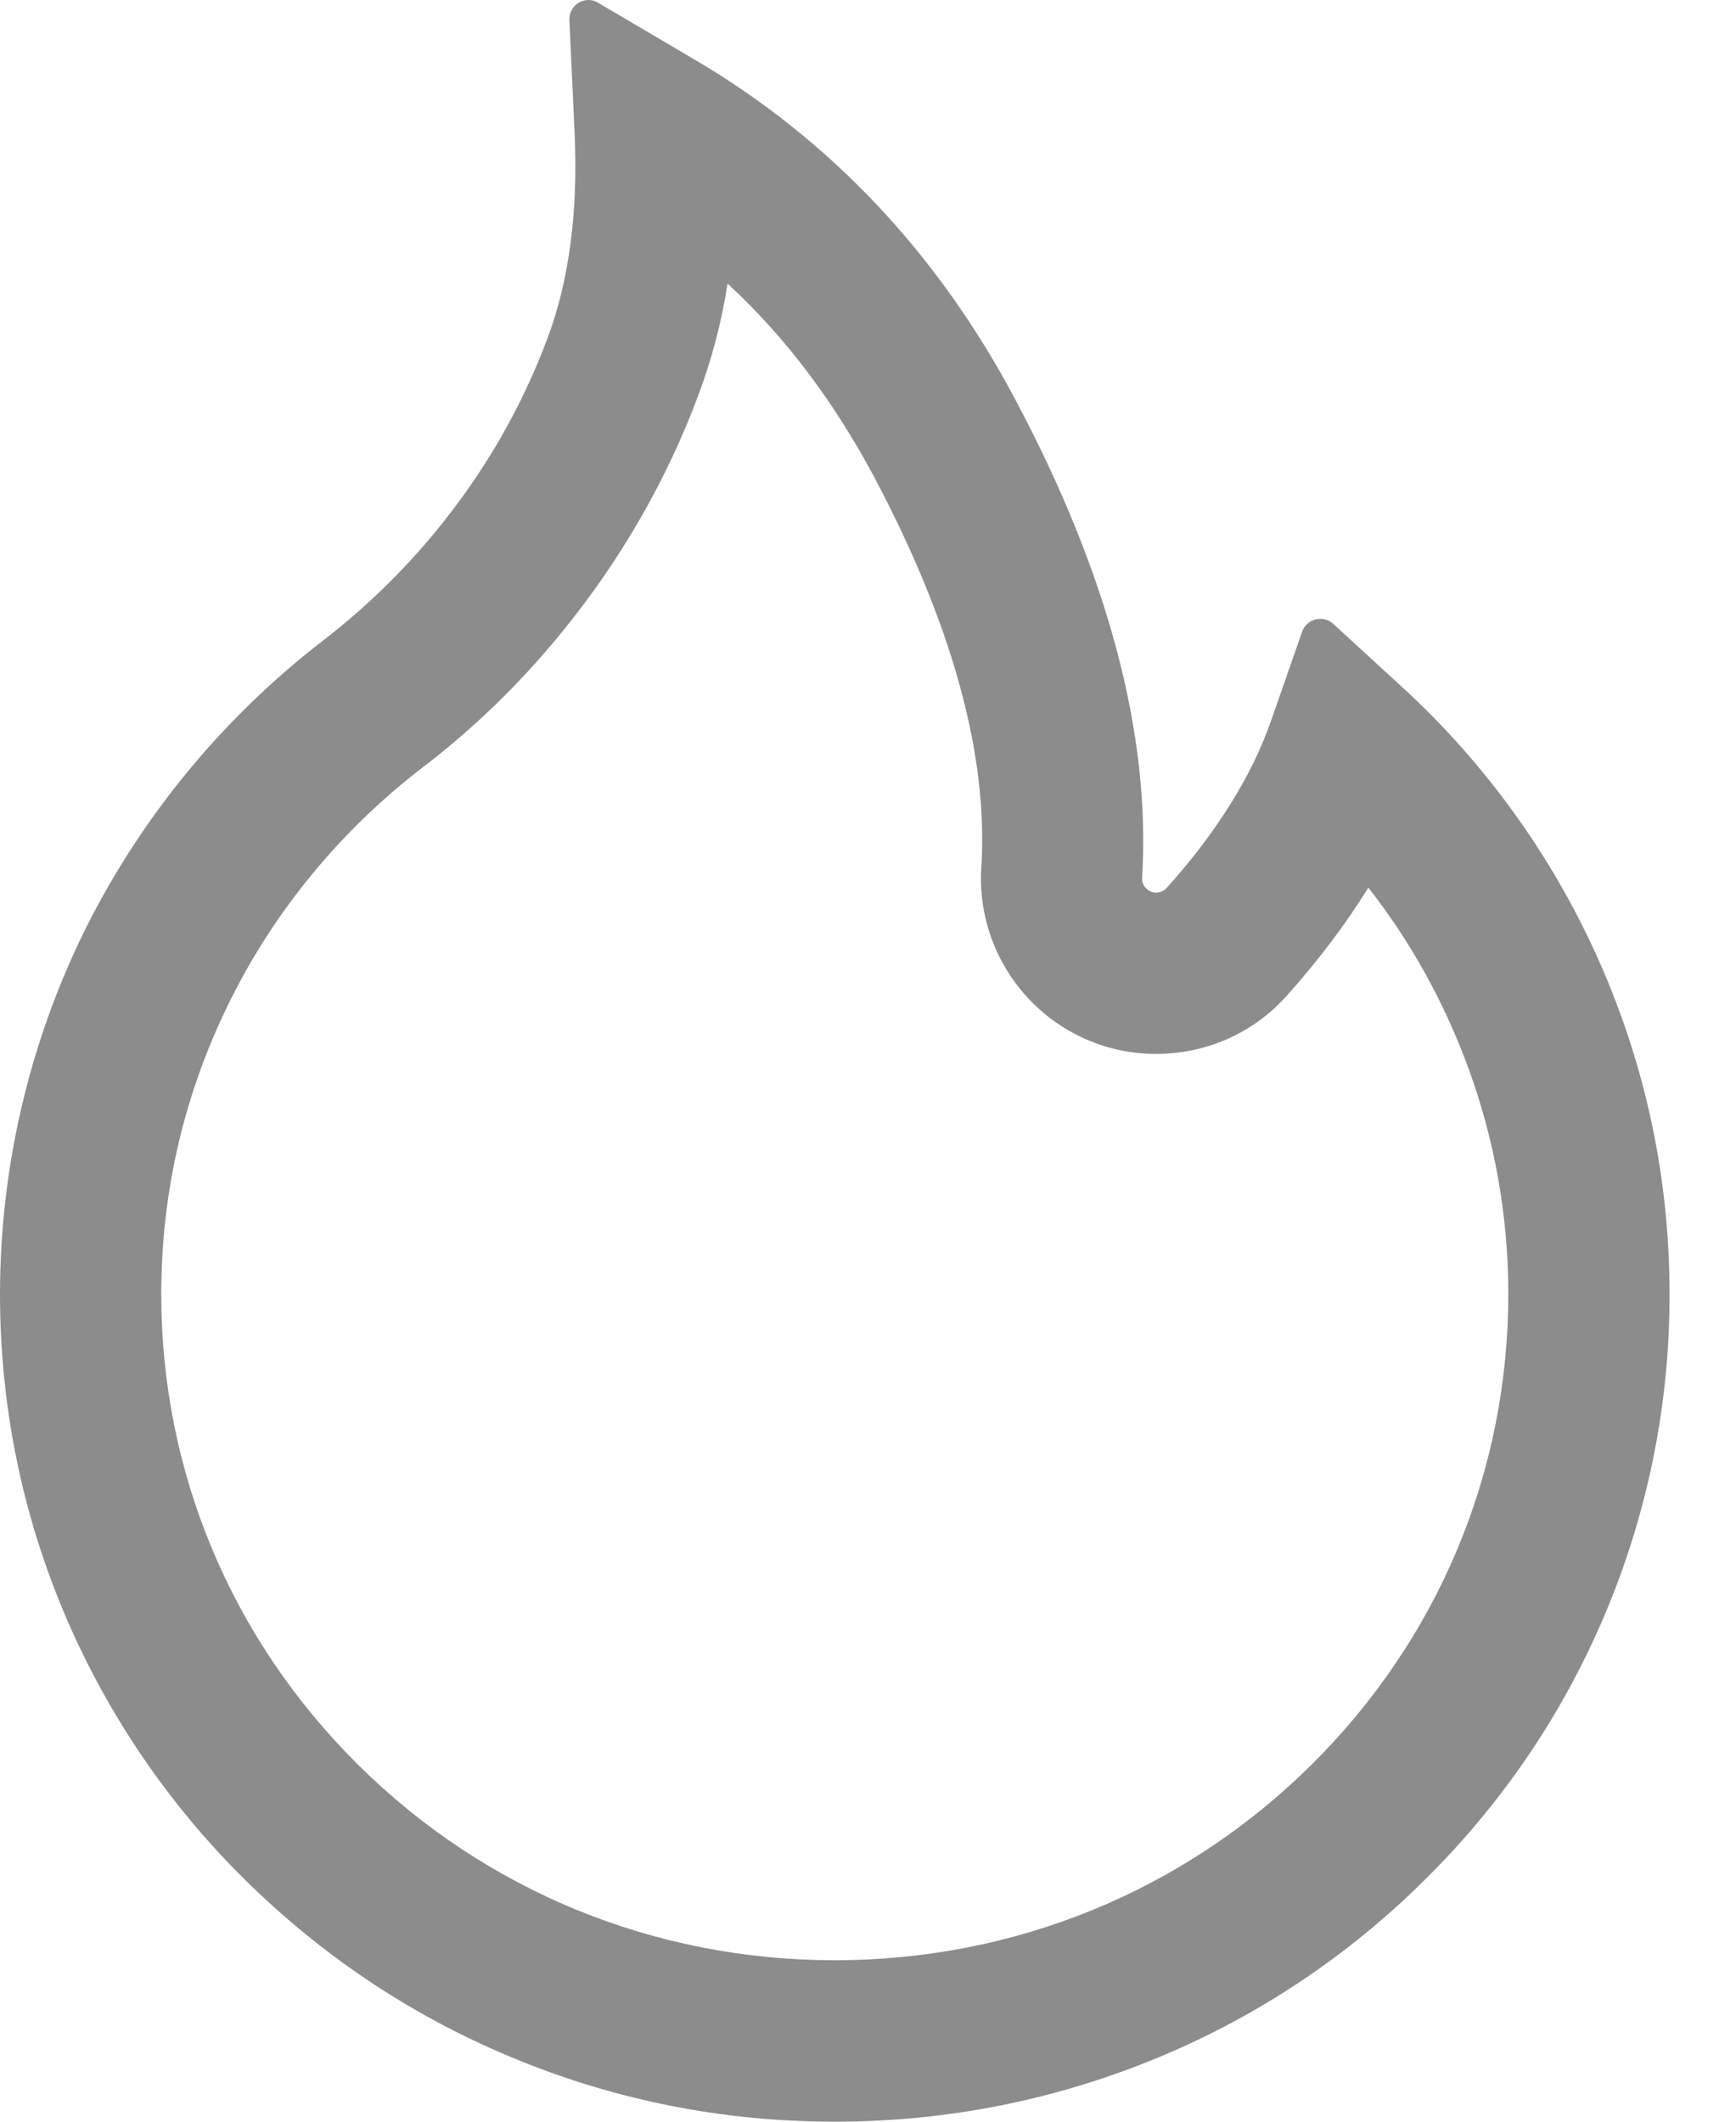 <svg width="18" height="22" viewBox="0 0 18 22" fill="none" xmlns="http://www.w3.org/2000/svg">
<path d="M16.576 9.956C16.098 8.882 15.404 7.917 14.537 7.123L13.822 6.467C13.797 6.445 13.768 6.43 13.736 6.422C13.705 6.414 13.672 6.415 13.64 6.423C13.609 6.431 13.58 6.446 13.556 6.468C13.531 6.49 13.513 6.517 13.502 6.548L13.182 7.465C12.983 8.041 12.617 8.628 12.098 9.206C12.063 9.243 12.024 9.253 11.997 9.255C11.97 9.258 11.928 9.253 11.891 9.218C11.857 9.189 11.84 9.145 11.842 9.1C11.933 7.62 11.491 5.951 10.522 4.133C9.72 2.624 8.606 1.446 7.214 0.625L6.199 0.027C6.066 -0.052 5.897 0.052 5.904 0.207L5.958 1.387C5.995 2.193 5.901 2.906 5.68 3.499C5.41 4.224 5.021 4.898 4.524 5.503C4.179 5.923 3.787 6.304 3.356 6.637C2.32 7.434 1.476 8.455 0.89 9.624C0.305 10.803 0.001 12.102 0 13.418C0 14.579 0.229 15.703 0.681 16.762C1.118 17.783 1.748 18.709 2.538 19.489C3.334 20.276 4.259 20.896 5.289 21.326C6.356 21.774 7.487 22 8.655 22C9.823 22 10.954 21.774 12.022 21.329C13.05 20.901 13.984 20.277 14.773 19.492C15.57 18.705 16.195 17.785 16.63 16.765C17.081 15.708 17.313 14.57 17.311 13.421C17.311 12.221 17.065 11.055 16.576 9.956ZM13.598 18.299C12.277 19.608 10.524 20.326 8.655 20.326C6.787 20.326 5.033 19.608 3.713 18.299C2.397 16.994 1.672 15.262 1.672 13.421C1.672 12.351 1.913 11.326 2.388 10.372C2.85 9.44 3.538 8.606 4.374 7.964C4.908 7.557 5.391 7.088 5.815 6.568C6.43 5.818 6.912 4.982 7.246 4.084C7.384 3.714 7.483 3.331 7.544 2.941C8.137 3.487 8.633 4.146 9.049 4.918C9.87 6.457 10.249 7.827 10.175 8.992C10.157 9.267 10.202 9.542 10.306 9.796C10.41 10.051 10.57 10.279 10.775 10.463C10.952 10.623 11.16 10.746 11.385 10.826C11.611 10.905 11.85 10.939 12.088 10.925C12.572 10.9 13.018 10.687 13.342 10.325C13.669 9.959 13.952 9.585 14.188 9.204C14.532 9.644 14.82 10.123 15.049 10.64C15.44 11.52 15.639 12.457 15.639 13.421C15.639 15.262 14.913 16.996 13.598 18.299Z" fill="#8C8C8C"/>
</svg>
